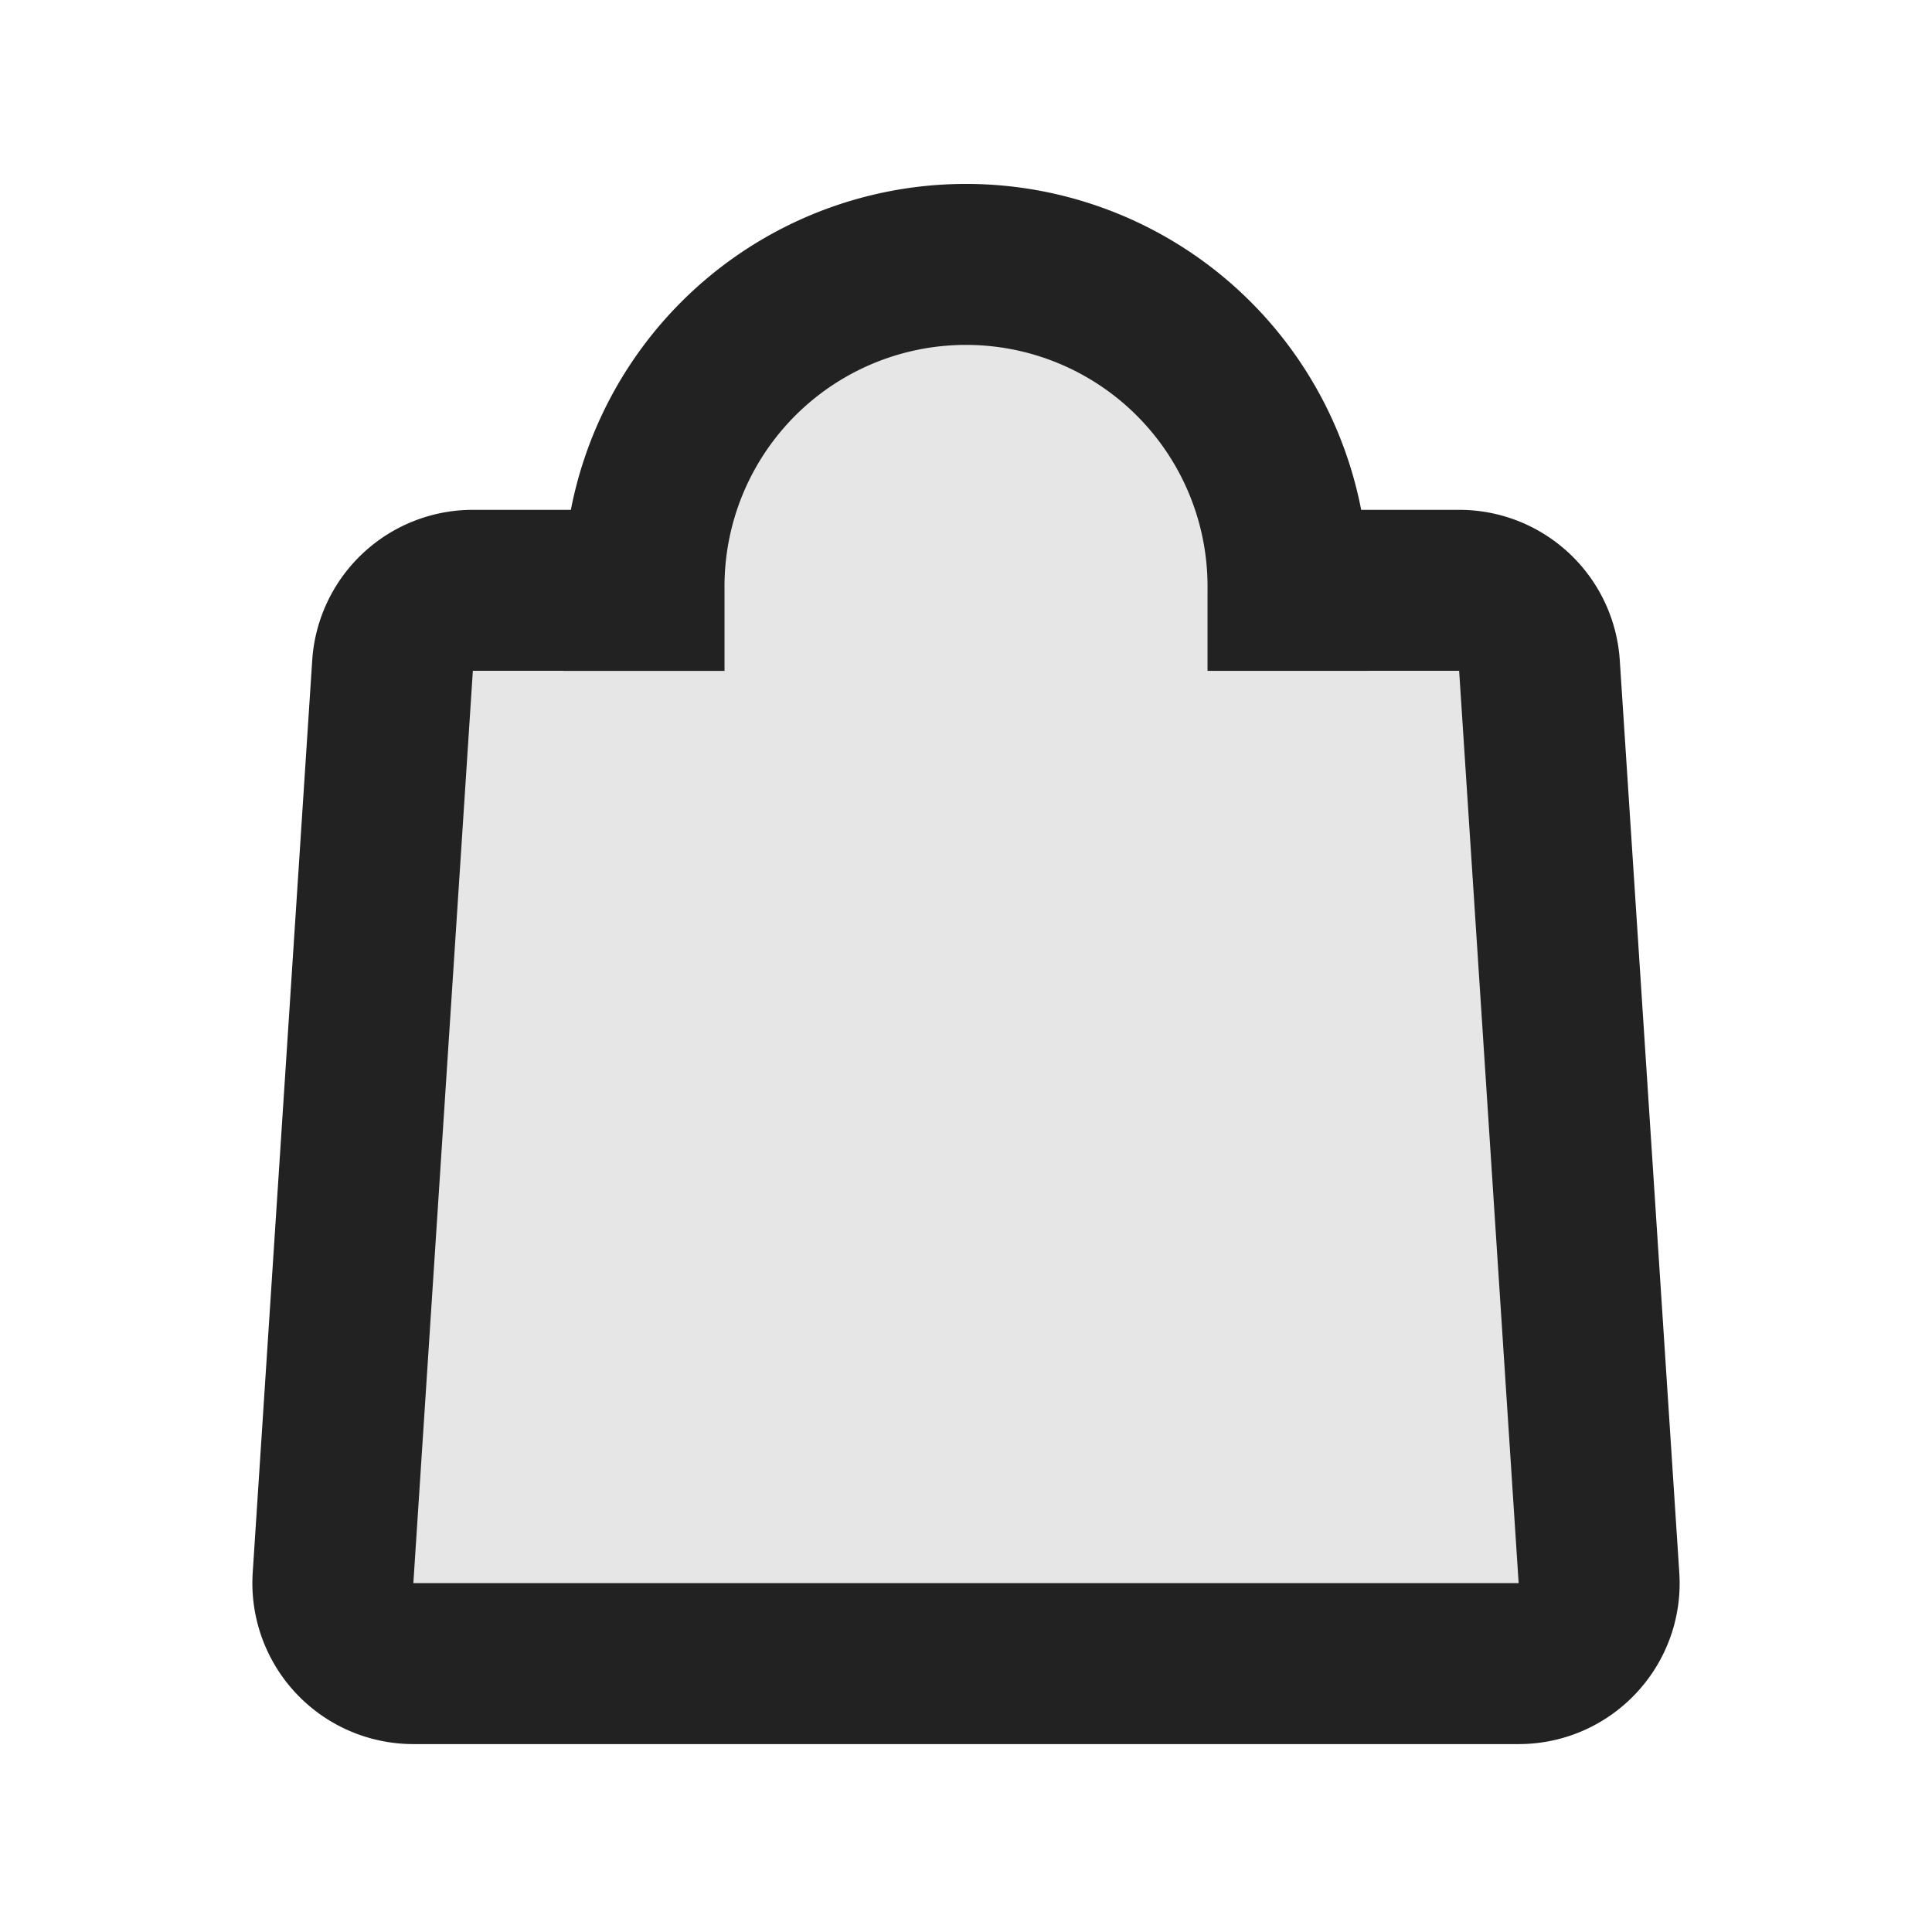 <svg xmlns="http://www.w3.org/2000/svg" viewBox="0 0 1024 1024"><path fill="#E6E6E6" stroke="#222" stroke-width="85.325" d="M250.624 312.883H773.376C795.904 312.883 814.49 330.343 815.949 352.768L847.488 836.352C849.101 860.928 829.568 881.741 804.915 881.741H219.085A42.675 42.675 0 0 1 176.512 836.352L208.052 352.768A42.675 42.675 0 0 1 250.623 312.883Z"></path><path fill="#E6E6E6" stroke="#222" stroke-width="85.325" d="M682.675 355.558V312.883A170.675 170.675 0 1 0 341.35 312.883V355.584"></path></svg>